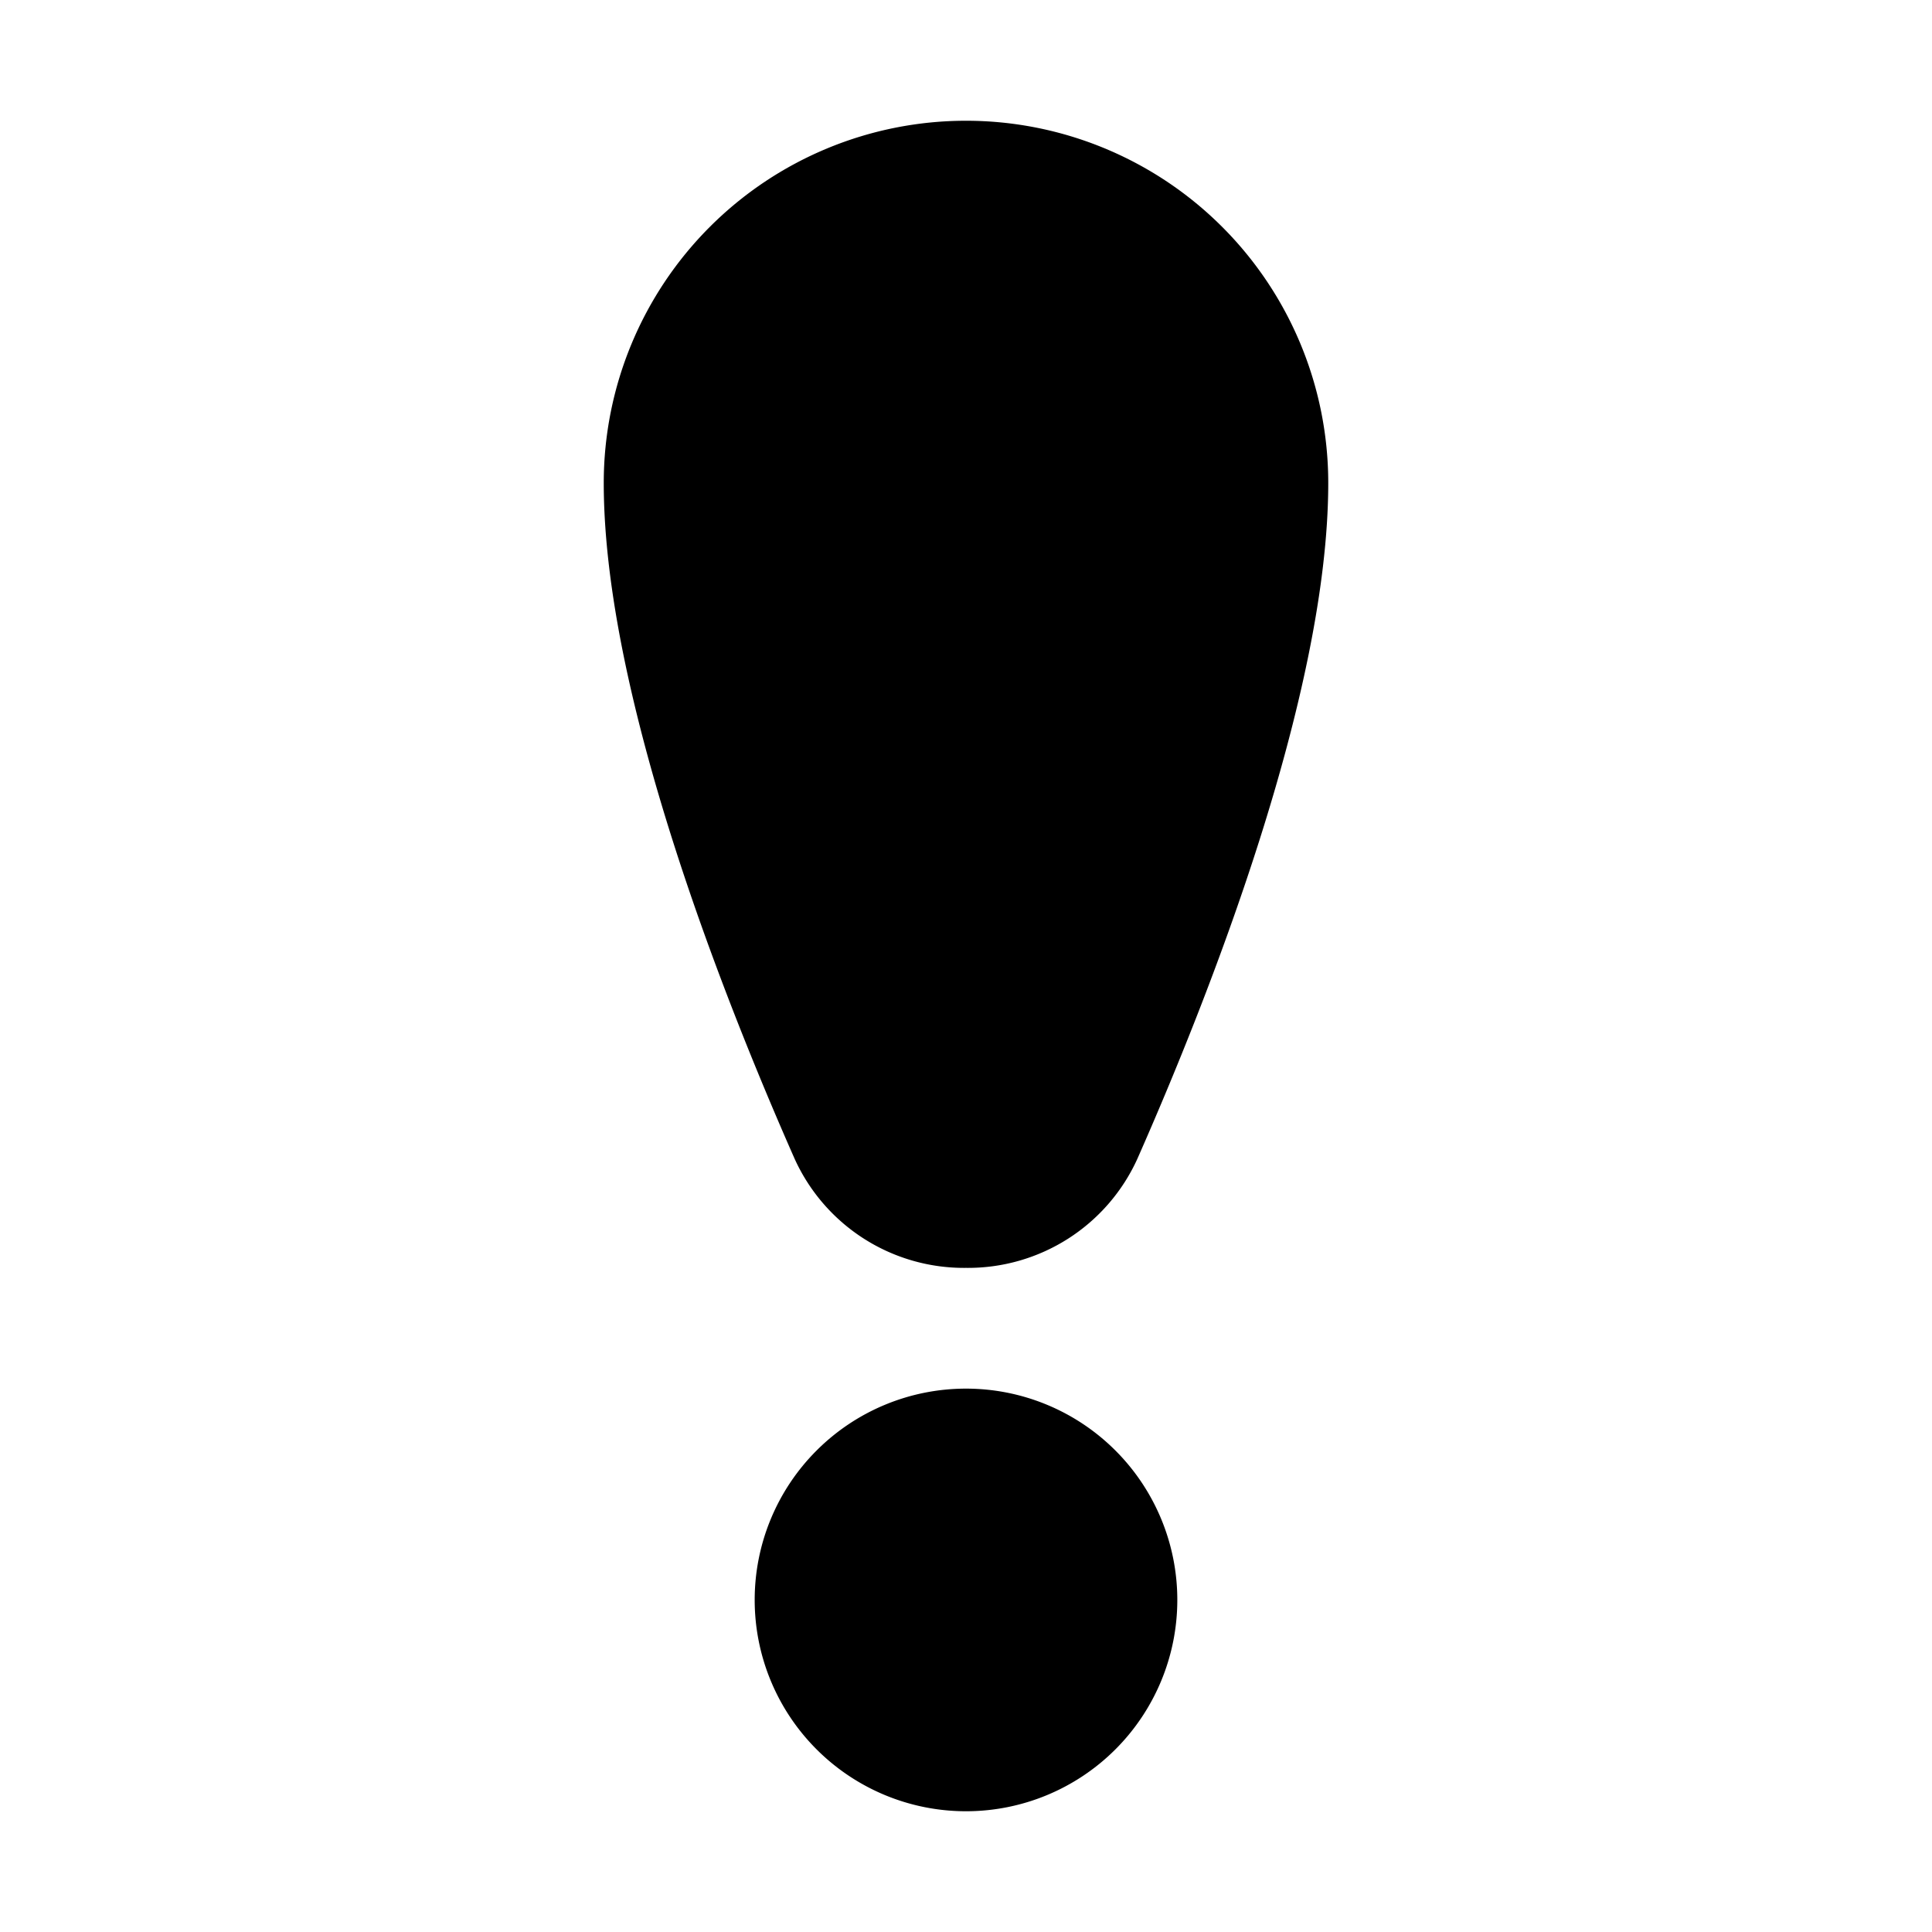 <svg width="32" height="32" viewBox="0 0 32 32" xmlns="http://www.w3.org/2000/svg"><path d="M10 8a6 6 0 0 1 12 0c0 3.52-1.99 8.54-3.16 11.19A3.08 3.08 0 0 1 16 21a3.08 3.08 0 0 1-2.84-1.81C11.99 16.54 10 11.52 10 8Zm6 22a3.5 3.5 0 1 0 0-7 3.5 3.5 0 0 0 0 7Z"/></svg>